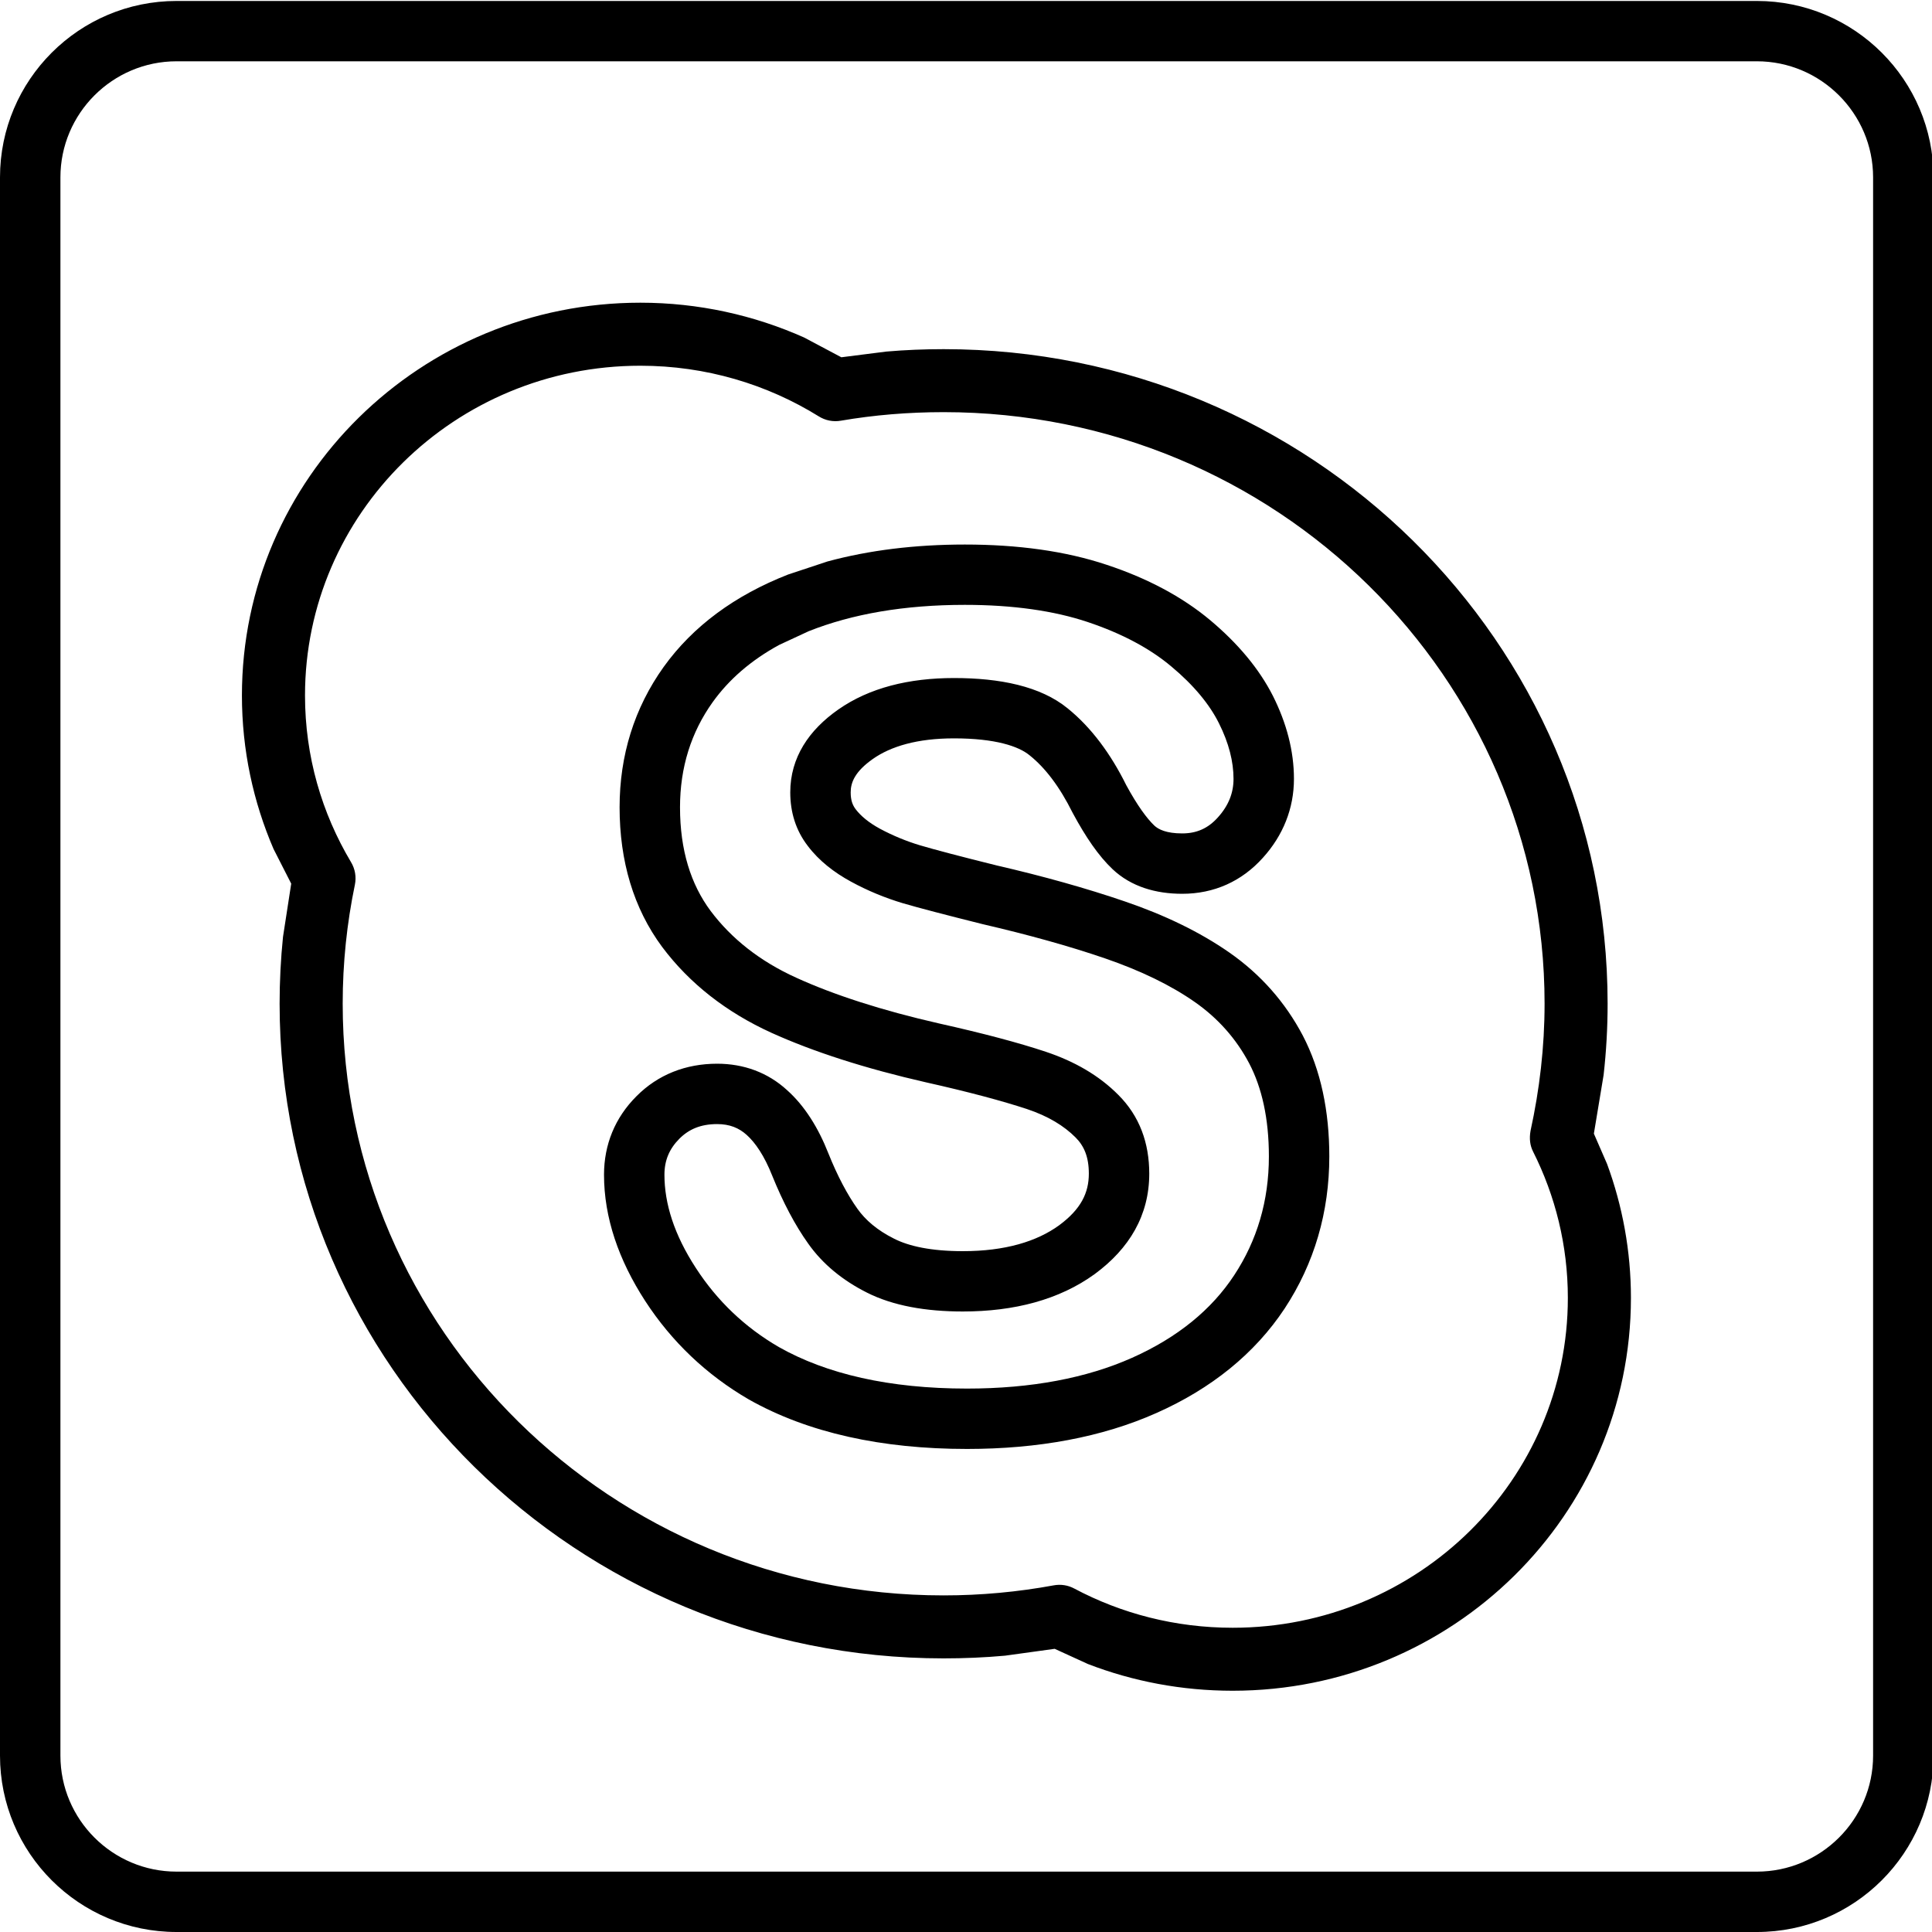 <?xml version="1.0" ?><svg height="32" id="svg2" overflow="visible" style="fill-rule:evenodd;stroke-width:0.501;stroke-linejoin:bevel;overflow:visible" version="1.1" viewBox="0 0 25.6 25.6" width="32" xmlns="http://www.w3.org/2000/svg" xmlns:cc="http://creativecommons.org/ns#" xmlns:dc="http://purl.org/dc/elements/1.1/" xmlns:inkscape="http://www.inkscape.org/namespaces/inkscape" xmlns:rdf="http://www.w3.org/1999/02/22-rdf-syntax-ns#" xmlns:sodipodi="http://sodipodi.sourceforge.net/DTD/sodipodi-0.dtd" xmlns:svg="http://www.w3.org/2000/svg" xmlns:xlink="http://www.w3.org/1999/xlink"><script id="script3301" xlink:href=""/><script id="script3299" xlink:href=""/><defs id="defs4"><marker id="DefaultArrow2" markerHeight="1" markerUnits="strokeWidth" markerWidth="1" orient="auto" overflow="visible" style="overflow:visible" viewBox="0 0 1 1"><g id="g7" transform="scale(0.009,0.009)"><path d="M -9,54 -9,-54 117,0 z" id="path9"/></g></marker><marker id="DefaultArrow3" markerHeight="1" markerUnits="strokeWidth" markerWidth="1" orient="auto" overflow="visible" style="overflow:visible" viewBox="0 0 1 1"><g id="g12" transform="scale(0.009,0.009)"><path d="M -27,54 -9,0 -27,-54 135,0 z" id="path14"/></g></marker><marker id="DefaultArrow4" markerHeight="1" markerUnits="strokeWidth" markerWidth="1" orient="auto" overflow="visible" style="overflow:visible" viewBox="0 0 1 1"><g id="g17" transform="scale(0.009,0.009)"><path d="M -9,0 -9,-45 C -9,-51.708 2.808,-56.58 9,-54 L 117,-9 C 120.916,-7.369 126,-4.242 126,0 126,4.242 120.916,7.369 117,9 L 9,54 C 2.808,56.58 -9,51.708 -9,45 z" id="path19"/></g></marker><marker id="DefaultArrow5" markerHeight="1" markerUnits="strokeWidth" markerWidth="1" orient="auto" overflow="visible" style="overflow:visible" viewBox="0 0 1 1"><g id="g22" transform="scale(0.009,0.009)"><path d="M -54,0 C -54,29.807 -29.807,54 0,54 29.807,54 54,29.807 54,0 54,-29.807 29.807,-54 0,-54 -29.807,-54 -54,-29.807 -54,0 z" id="path24"/></g></marker><marker id="DefaultArrow6" markerHeight="1" markerUnits="strokeWidth" markerWidth="1" orient="auto" overflow="visible" style="overflow:visible" viewBox="0 0 1 1"><g id="g27" transform="scale(0.009,0.009)"><path d="M -63,0 0,63 63,0 0,-63 z" id="path29"/></g></marker><marker id="DefaultArrow7" markerHeight="1" markerUnits="strokeWidth" markerWidth="1" orient="auto" overflow="visible" style="overflow:visible" viewBox="0 0 1 1"><g id="g32" transform="scale(0.009,0.009)"><path d="M 18,-54 108,-54 63,0 108,54 18,54 -36,0 z" id="path34"/></g></marker><marker id="DefaultArrow8" markerHeight="1" markerUnits="strokeWidth" markerWidth="1" orient="auto" overflow="visible" style="overflow:visible" viewBox="0 0 1 1"><g id="g37" transform="scale(0.009,0.009)"><path d="M -36,0 18,-54 54,-54 18,-18 27,-18 63,-54 99,-54 63,-18 72,-18 108,-54 144,-54 90,0 144,54 108,54 72,18 63,18 99,54 63,54 27,18 18,18 54,54 18,54 z" id="path39"/></g></marker><marker id="DefaultArrow9" markerHeight="1" markerUnits="strokeWidth" markerWidth="1" orient="auto" overflow="visible" style="overflow:visible" viewBox="0 0 1 1"><g id="g42" transform="scale(0.009,0.009)"><path d="M 0,45 -45,0 0,-45 45,0 z M 0,63 -63,0 0,-63 63,0 z" id="path44"/></g></marker><filter color-interpolation-filters="sRGB" id="StainedFilter"><feBlend id="feBlend47" in="SourceGraphic" in2="BackgroundImage" mode="multiply" result="blend"/><feComposite id="feComposite49" in="blend" in2="SourceAlpha" operator="in" result="comp"/></filter><filter color-interpolation-filters="sRGB" id="BleachFilter"><feBlend id="feBlend52" in="SourceGraphic" in2="BackgroundImage" mode="screen" result="blend"/><feComposite id="feComposite54" in="blend" in2="SourceAlpha" operator="in" result="comp"/></filter><filter color-interpolation-filters="sRGB" id="InvertTransparencyBitmapFilter"><feComponentTransfer id="feComponentTransfer57"><feFuncR amplitude="1.055" exponent=".417" id="feFuncR59" offset="-0.055" type="gamma"/><feFuncG amplitude="1.055" exponent=".417" id="feFuncG61" offset="-0.055" type="gamma"/><feFuncB amplitude="1.055" exponent=".417" id="feFuncB63" offset="-0.055" type="gamma"/></feComponentTransfer><feComponentTransfer id="feComponentTransfer65"><feFuncR id="feFuncR67" intercept="1" slope="-1" type="linear"/><feFuncG id="feFuncG69" intercept="1" slope="-1" type="linear"/><feFuncB id="feFuncB71" intercept="1" slope="-1" type="linear"/><feFuncA id="feFuncA73" intercept="0" slope="1" type="linear"/></feComponentTransfer><feComponentTransfer id="feComponentTransfer75"><feFuncR amplitude="1" exponent="2.4" id="feFuncR77" offset="0" type="gamma"/><feFuncG amplitude="1" exponent="2.4" id="feFuncG79" offset="0" type="gamma"/><feFuncB amplitude="1" exponent="2.4" id="feFuncB81" offset="0" type="gamma"/></feComponentTransfer></filter><radialGradient cx="0" cy="0" gradientTransform="matrix(0,-1,0.886,0,172.174,122.358)" gradientUnits="userSpaceOnUse" id="RadialGradient" r="237.428"><stop id="stop84" offset="0" stop-color="#473600"/><stop id="stop86" offset="0.792" stop-color="#3d2f00"/><stop id="stop88" offset="0.99" stop-color="#3a2c00"/><stop id="stop90" offset="1" stop-color="#3a2c00"/></radialGradient><radialGradient cx="0" cy="0" gradientTransform="matrix(0,-1,0.886,0,170.916,119.88)" gradientUnits="userSpaceOnUse" id="RadialGradient_1" r="237.428"><stop id="stop93" offset="0" stop-color="#553e00"/><stop id="stop95" offset="0.792" stop-color="#403200"/><stop id="stop97" offset="0.99" stop-color="#3b2b00"/><stop id="stop99" offset="1" stop-color="#3b2b00"/></radialGradient><radialGradient cx="0" cy="0" gradientTransform="matrix(0,-1,0.886,0,169.66,117.403)" gradientUnits="userSpaceOnUse" id="RadialGradient_2" r="237.428"><stop id="stop102" offset="0" stop-color="#634700"/><stop id="stop104" offset="0.792" stop-color="#443400"/><stop id="stop106" offset="0.99" stop-color="#3c2a00"/><stop id="stop108" offset="1" stop-color="#3c2a00"/></radialGradient><radialGradient cx="0" cy="0" gradientTransform="matrix(0,-1,0.886,0,168.403,114.925)" gradientUnits="userSpaceOnUse" id="RadialGradient_3" r="237.428"><stop id="stop111" offset="0" stop-color="#724f00"/><stop id="stop113" offset="0.792" stop-color="#473600"/><stop id="stop115" offset="0.99" stop-color="#3c2900"/><stop id="stop117" offset="1" stop-color="#3c2900"/></radialGradient><radialGradient cx="0" cy="0" gradientTransform="matrix(0,-1,0.886,0,167.146,112.448)" gradientUnits="userSpaceOnUse" id="RadialGradient_4" r="237.428"><stop id="stop120" offset="0" stop-color="#805800"/><stop id="stop122" offset="0.792" stop-color="#4b3800"/><stop id="stop124" offset="0.99" stop-color="#3d2800"/><stop id="stop126" offset="1" stop-color="#3d2800"/></radialGradient><radialGradient cx="0" cy="0" gradientTransform="matrix(0,-1,0.886,0,165.889,109.97)" gradientUnits="userSpaceOnUse" id="RadialGradient_5" r="237.428"><stop id="stop129" offset="0" stop-color="#8e6000"/><stop id="stop131" offset="0.792" stop-color="#4e3b00"/><stop id="stop133" offset="0.99" stop-color="#3e2700"/><stop id="stop135" offset="1" stop-color="#3e2700"/></radialGradient><radialGradient cx="0" cy="0" gradientTransform="matrix(0,-1,0.886,0,164.632,107.493)" gradientUnits="userSpaceOnUse" id="RadialGradient_6" r="237.428"><stop id="stop138" offset="0" stop-color="#9c6900"/><stop id="stop140" offset="0.792" stop-color="#523d00"/><stop id="stop142" offset="0.99" stop-color="#3f2600"/><stop id="stop144" offset="1" stop-color="#3f2600"/></radialGradient><linearGradient gradientTransform="translate(218.601,165.399)" gradientUnits="userSpaceOnUse" id="LinearGradient" x1="0" x2="42.75" y1="0" y2="36.75"><stop id="stop147" offset="0" stop-color="#5c5c5c"/><stop id="stop149" offset="1" stop-color="#000000"/></linearGradient><linearGradient gradientTransform="translate(181.122,157.792)" gradientUnits="userSpaceOnUse" id="LinearGradient_1" x1="0" x2="-9.672" y1="0" y2="-141.858"><stop id="stop152" offset="0" stop-color="#ffffff"/><stop id="stop154" offset="1" stop-color="#cfd1d2"/></linearGradient><linearGradient gradientTransform="translate(259.851,172.899)" gradientUnits="userSpaceOnUse" id="LinearGradient_2" x1="0" x2="69.75" y1="0" y2="-189.75"><stop id="stop157" offset="0" stop-color="#b5b5b5"/><stop id="stop159" offset="1" stop-color="#000000"/></linearGradient><linearGradient gradientTransform="translate(204.11,87.059)" gradientUnits="userSpaceOnUse" id="LinearGradient_3" x1="0" x2="-51.527" y1="0" y2="-64.41"><stop id="stop162" offset="0" stop-color="#df9000"/><stop id="stop164" offset="0.73" stop-color="#7f5200"/><stop id="stop166" offset="0.99" stop-color="#3f2600"/><stop id="stop168" offset="1" stop-color="#3f2600"/></linearGradient><linearGradient gradientTransform="translate(199.945,96.333)" gradientUnits="userSpaceOnUse" id="LinearGradient_4" x1="0" x2="19.041" y1="0" y2="85.19"><stop id="stop171" offset="0" stop-color="#ba7d00"/><stop id="stop173" offset="0.792" stop-color="#7f5200"/><stop id="stop175" offset="0.99" stop-color="#3f2600"/><stop id="stop177" offset="1" stop-color="#3f2600"/></linearGradient><linearGradient gradientTransform="translate(129.134,111.014)" gradientUnits="userSpaceOnUse" id="LinearGradient_5" x1="0" x2="-1.007" y1="0" y2="-63.536"><stop id="stop180" offset="0" stop-color="#df9000"/><stop id="stop182" offset="0.792" stop-color="#7f5200"/><stop id="stop184" offset="0.99" stop-color="#3f2600"/><stop id="stop186" offset="1" stop-color="#3f2600"/></linearGradient><linearGradient gradientTransform="translate(129.286,104.867)" gradientUnits="userSpaceOnUse" id="LinearGradient_6" x1="0" x2="15.098" y1="0" y2="58.375"><stop id="stop189" offset="0" stop-color="#df9000"/><stop id="stop191" offset="0.792" stop-color="#7f5200"/><stop id="stop193" offset="0.99" stop-color="#3f2600"/><stop id="stop195" offset="1" stop-color="#3f2600"/></linearGradient><radialGradient cx="0" cy="0" gradientTransform="matrix(0.697,-0.717,1.232,1.199,183.351,196.899)" gradientUnits="userSpaceOnUse" id="RadialGradient_7" r="38.717"><stop id="stop198" offset="0" stop-color="#6b4c29"/><stop id="stop200" offset="1" stop-color="#a57348"/></radialGradient><radialGradient cx="0" cy="0" gradientTransform="matrix(0,-1,0.974,0,134.346,314.993)" gradientUnits="userSpaceOnUse" id="RadialGradient_8" r="120.999"><stop id="stop203" offset="0" stop-color="#e0bf9e"/><stop id="stop205" offset="1.68539006263018E-02" stop-color="#e0bf9e"/><stop id="stop207" offset="0.202" stop-color="#e6b891"/><stop id="stop209" offset="1" stop-color="#7b5d39"/></radialGradient><radialGradient cx="0" cy="0" gradientTransform="matrix(-0.014,-1,1.206,-0.017,146.601,370.899)" gradientUnits="userSpaceOnUse" id="RadialGradient_9" r="87.054"><stop id="stop212" offset="0" stop-color="#9a9a9a"/><stop id="stop214" offset="1" stop-color="#313131"/></radialGradient><linearGradient gradientTransform="translate(213.351,257.649)" gradientUnits="userSpaceOnUse" id="LinearGradient_7" x1="0" x2="-54" y1="0" y2="-87"><stop id="stop217" offset="0" stop-color="#484848"/><stop id="stop219" offset="1" stop-color="#000000"/></linearGradient><linearGradient gradientTransform="translate(133.101,343.149)" gradientUnits="userSpaceOnUse" id="LinearGradient_8" x1="0" x2="10.5" y1="0" y2="-85.5"><stop id="stop222" offset="0" stop-color="#8d8d8d"/><stop id="stop224" offset="1" stop-color="#000000"/></linearGradient><linearGradient gradientTransform="translate(239.24,380.259)" gradientUnits="userSpaceOnUse" id="LinearGradient_9" x1="0" x2="3.6" y1="0" y2="-129"><stop id="stop227" offset="0" stop-color="#ffffff"/><stop id="stop229" offset="1" stop-color="#000000"/></linearGradient><linearGradient gradientTransform="translate(115.007,352.336)" gradientUnits="userSpaceOnUse" id="LinearGradient_10" x1="0" x2="108" y1="0" y2="-33.75"><stop id="stop232" offset="0" stop-color="#ffffff"/><stop id="stop234" offset="1" stop-color="#000000"/></linearGradient><linearGradient gradientTransform="translate(226.61,87.059)" gradientUnits="userSpaceOnUse" id="LinearGradient_11" x1="0" x2="-51.527" y1="0" y2="-64.41"><stop id="stop237" offset="0" stop-color="#df9000"/><stop id="stop239" offset="0.73" stop-color="#7f5200"/><stop id="stop241" offset="0.99" stop-color="#3f2600"/><stop id="stop243" offset="1" stop-color="#3f2600"/></linearGradient></defs><g id="g3336" transform="matrix(0.641,0,0,0.64,0,25.6)"><path d="M 21.802,-5.863 20.776,-5.721 C 20.358,-5.683 19.933,-5.665 19.505,-5.665 11.933,-5.665 5.78,-11.727 5.78,-19.22 5.78,-19.688 5.804,-20.148 5.85,-20.602 L 6.02,-21.705 5.655,-22.422 C 5.236,-23.396 5.001,-24.469 5.001,-25.601 5.001,-30.101 8.699,-33.733 13.237,-33.733 14.441,-33.733 15.589,-33.474 16.621,-33.013 L 17.392,-32.603 18.32,-32.721 C 18.711,-32.755 19.107,-32.771 19.507,-32.771 27.074,-32.771 33.232,-26.717 33.232,-19.22 33.232,-18.72 33.204,-18.227 33.149,-17.742 L 32.948,-16.529 33.221,-15.901 C 33.539,-15.036 33.714,-14.1 33.714,-13.129 33.714,-8.627 30.02,-4.995 25.481,-4.995 24.426,-4.995 23.417,-5.19 22.49,-5.548 L 21.802,-5.863 z M 32.41,-13.129 C 32.41,-14.216 32.15,-15.244 31.692,-16.156 31.629,-16.281 31.609,-16.421 31.639,-16.589 31.825,-17.442 31.929,-18.32 31.929,-19.22 31.929,-25.979 26.373,-31.467 19.507,-31.467 18.779,-31.467 18.068,-31.408 17.382,-31.29 17.224,-31.262 17.063,-31.294 16.928,-31.378 15.86,-32.042 14.595,-32.428 13.237,-32.428 9.401,-32.428 6.305,-29.363 6.305,-25.601 6.305,-24.338 6.653,-23.163 7.257,-22.149 7.341,-22.009 7.369,-21.842 7.336,-21.682 7.171,-20.886 7.084,-20.064 7.084,-19.22 7.084,-12.465 12.638,-6.969 19.505,-6.969 20.282,-6.969 21.043,-7.041 21.782,-7.177 21.927,-7.204 22.077,-7.181 22.207,-7.111 23.179,-6.593 24.295,-6.299 25.481,-6.299 29.316,-6.299 32.41,-9.365 32.41,-13.129 z" id="path3338" style="fill:#000000;fill-opacity:1;fill-rule:evenodd;stroke:none"/><path d="M 15.479,-11.026 C 14.603,-11.536 13.885,-12.221 13.337,-13.065 12.788,-13.913 12.486,-14.791 12.486,-15.679 12.486,-16.301 12.713,-16.86 13.157,-17.304 13.602,-17.753 14.178,-17.977 14.824,-17.977 15.371,-17.977 15.872,-17.797 16.273,-17.427 16.636,-17.102 16.918,-16.646 17.124,-16.121 17.314,-15.646 17.52,-15.261 17.725,-14.973 17.89,-14.74 18.135,-14.528 18.481,-14.355 18.788,-14.198 19.252,-14.096 19.903,-14.096 20.778,-14.096 21.432,-14.296 21.893,-14.631 22.346,-14.966 22.508,-15.304 22.508,-15.701 22.508,-16.054 22.406,-16.277 22.235,-16.449 21.995,-16.691 21.667,-16.892 21.227,-17.039 20.724,-17.205 20.023,-17.394 19.139,-17.592 17.892,-17.877 16.818,-18.222 15.945,-18.618 15.018,-19.041 14.255,-19.636 13.689,-20.393 13.094,-21.196 12.808,-22.177 12.808,-23.286 12.808,-24.359 13.112,-25.342 13.719,-26.192 14.326,-27.038 15.194,-27.675 16.291,-28.105 L 17.104,-28.375 C 17.965,-28.609 18.919,-28.726 19.945,-28.726 21.039,-28.726 22.028,-28.591 22.878,-28.306 23.709,-28.031 24.435,-27.648 25.019,-27.158 25.582,-26.685 26.027,-26.159 26.315,-25.589 26.595,-25.029 26.748,-24.453 26.748,-23.875 26.748,-23.261 26.523,-22.703 26.108,-22.243 25.669,-21.752 25.096,-21.495 24.438,-21.495 23.895,-21.495 23.384,-21.64 22.998,-22.005 22.708,-22.28 22.443,-22.67 22.175,-23.168 21.902,-23.718 21.602,-24.108 21.281,-24.364 21.056,-24.549 20.576,-24.713 19.72,-24.713 18.961,-24.713 18.416,-24.548 18.045,-24.288 17.672,-24.025 17.585,-23.8 17.585,-23.595 17.585,-23.43 17.624,-23.33 17.69,-23.243 17.794,-23.108 17.952,-22.972 18.188,-22.843 18.46,-22.697 18.739,-22.583 19.014,-22.5 19.324,-22.408 19.859,-22.267 20.603,-22.082 21.564,-21.86 22.456,-21.61 23.252,-21.337 24.075,-21.056 24.804,-20.704 25.414,-20.278 26.057,-19.829 26.568,-19.251 26.931,-18.56 27.304,-17.843 27.479,-16.995 27.479,-16.057 27.479,-14.906 27.169,-13.842 26.556,-12.909 25.937,-11.972 25.036,-11.248 23.907,-10.746 22.781,-10.243 21.456,-10.001 19.99,-10.001 18.232,-10.001 16.704,-10.333 15.479,-11.026 z M 23.399,-11.887 C 24.345,-12.309 25.046,-12.887 25.512,-13.597 25.985,-14.316 26.23,-15.138 26.23,-16.057 26.23,-16.847 26.083,-17.485 25.824,-17.982 25.557,-18.49 25.179,-18.918 24.7,-19.253 24.207,-19.599 23.587,-19.901 22.848,-20.156 22.102,-20.413 21.249,-20.649 20.311,-20.867 19.557,-21.056 18.999,-21.201 18.656,-21.302 18.301,-21.409 17.942,-21.555 17.594,-21.745 17.241,-21.937 16.929,-22.18 16.699,-22.485 16.45,-22.808 16.336,-23.185 16.336,-23.595 16.336,-24.318 16.724,-24.886 17.327,-25.309 17.972,-25.762 18.793,-25.962 19.72,-25.962 20.668,-25.962 21.507,-25.794 22.068,-25.336 22.563,-24.936 22.966,-24.383 23.282,-23.743 23.517,-23.311 23.709,-23.055 23.859,-22.91 23.945,-22.828 24.11,-22.745 24.438,-22.745 24.738,-22.745 24.974,-22.85 25.177,-23.078 25.399,-23.325 25.499,-23.586 25.499,-23.875 25.499,-24.228 25.404,-24.614 25.197,-25.027 25.006,-25.411 24.681,-25.811 24.215,-26.2 23.777,-26.57 23.197,-26.883 22.483,-27.122 21.794,-27.353 20.944,-27.477 19.945,-27.477 18.696,-27.477 17.619,-27.29 16.718,-26.932 L 16.105,-26.647 C 15.52,-26.327 15.066,-25.929 14.733,-25.464 14.286,-24.838 14.057,-24.111 14.057,-23.286 14.057,-22.398 14.281,-21.69 14.689,-21.141 15.116,-20.571 15.705,-20.099 16.463,-19.756 17.236,-19.403 18.227,-19.081 19.414,-18.81 20.318,-18.608 21.063,-18.41 21.622,-18.223 22.208,-18.027 22.719,-17.735 23.119,-17.33 23.557,-16.892 23.757,-16.336 23.757,-15.701 23.757,-14.84 23.347,-14.151 22.631,-13.623 21.897,-13.089 20.963,-12.847 19.903,-12.847 19.144,-12.847 18.46,-12.964 17.917,-13.24 17.421,-13.49 17.006,-13.828 16.708,-14.251 16.433,-14.636 16.183,-15.114 15.963,-15.659 15.8,-16.071 15.615,-16.341 15.436,-16.502 15.274,-16.649 15.082,-16.727 14.824,-16.727 14.483,-16.727 14.237,-16.619 14.042,-16.422 13.834,-16.212 13.735,-15.972 13.735,-15.679 13.735,-15.083 13.935,-14.438 14.385,-13.747 14.826,-13.065 15.401,-12.517 16.1,-12.111 17.082,-11.554 18.38,-11.251 19.99,-11.251 21.324,-11.251 22.466,-11.471 23.399,-11.887 z" id="path3340" style="fill:#000000;fill-opacity:1;fill-rule:evenodd;stroke:none"/><path d="M 0,-3.652 0,-36.328 C 0,-38.343 1.635,-39.98 3.65,-39.98 L 36.318,-39.98 C 38.332,-39.98 39.969,-38.343 39.969,-36.328 L 39.969,-3.652 C 39.969,-1.636 38.332,0 36.318,0 L 3.65,0 C 1.635,0 0,-1.636 0,-3.652 z M 38.72,-3.652 38.72,-36.328 C 38.72,-37.651 37.64,-38.731 36.318,-38.731 L 3.65,-38.731 C 2.326,-38.731 1.249,-37.651 1.249,-36.328 L 1.249,-3.652 C 1.249,-2.327 2.326,-1.25 3.65,-1.25 L 36.318,-1.25 C 37.64,-1.25 38.72,-2.327 38.72,-3.652 z" id="path3342" style="fill:#000000;fill-opacity:1;fill-rule:evenodd;stroke:none"/></g></svg>